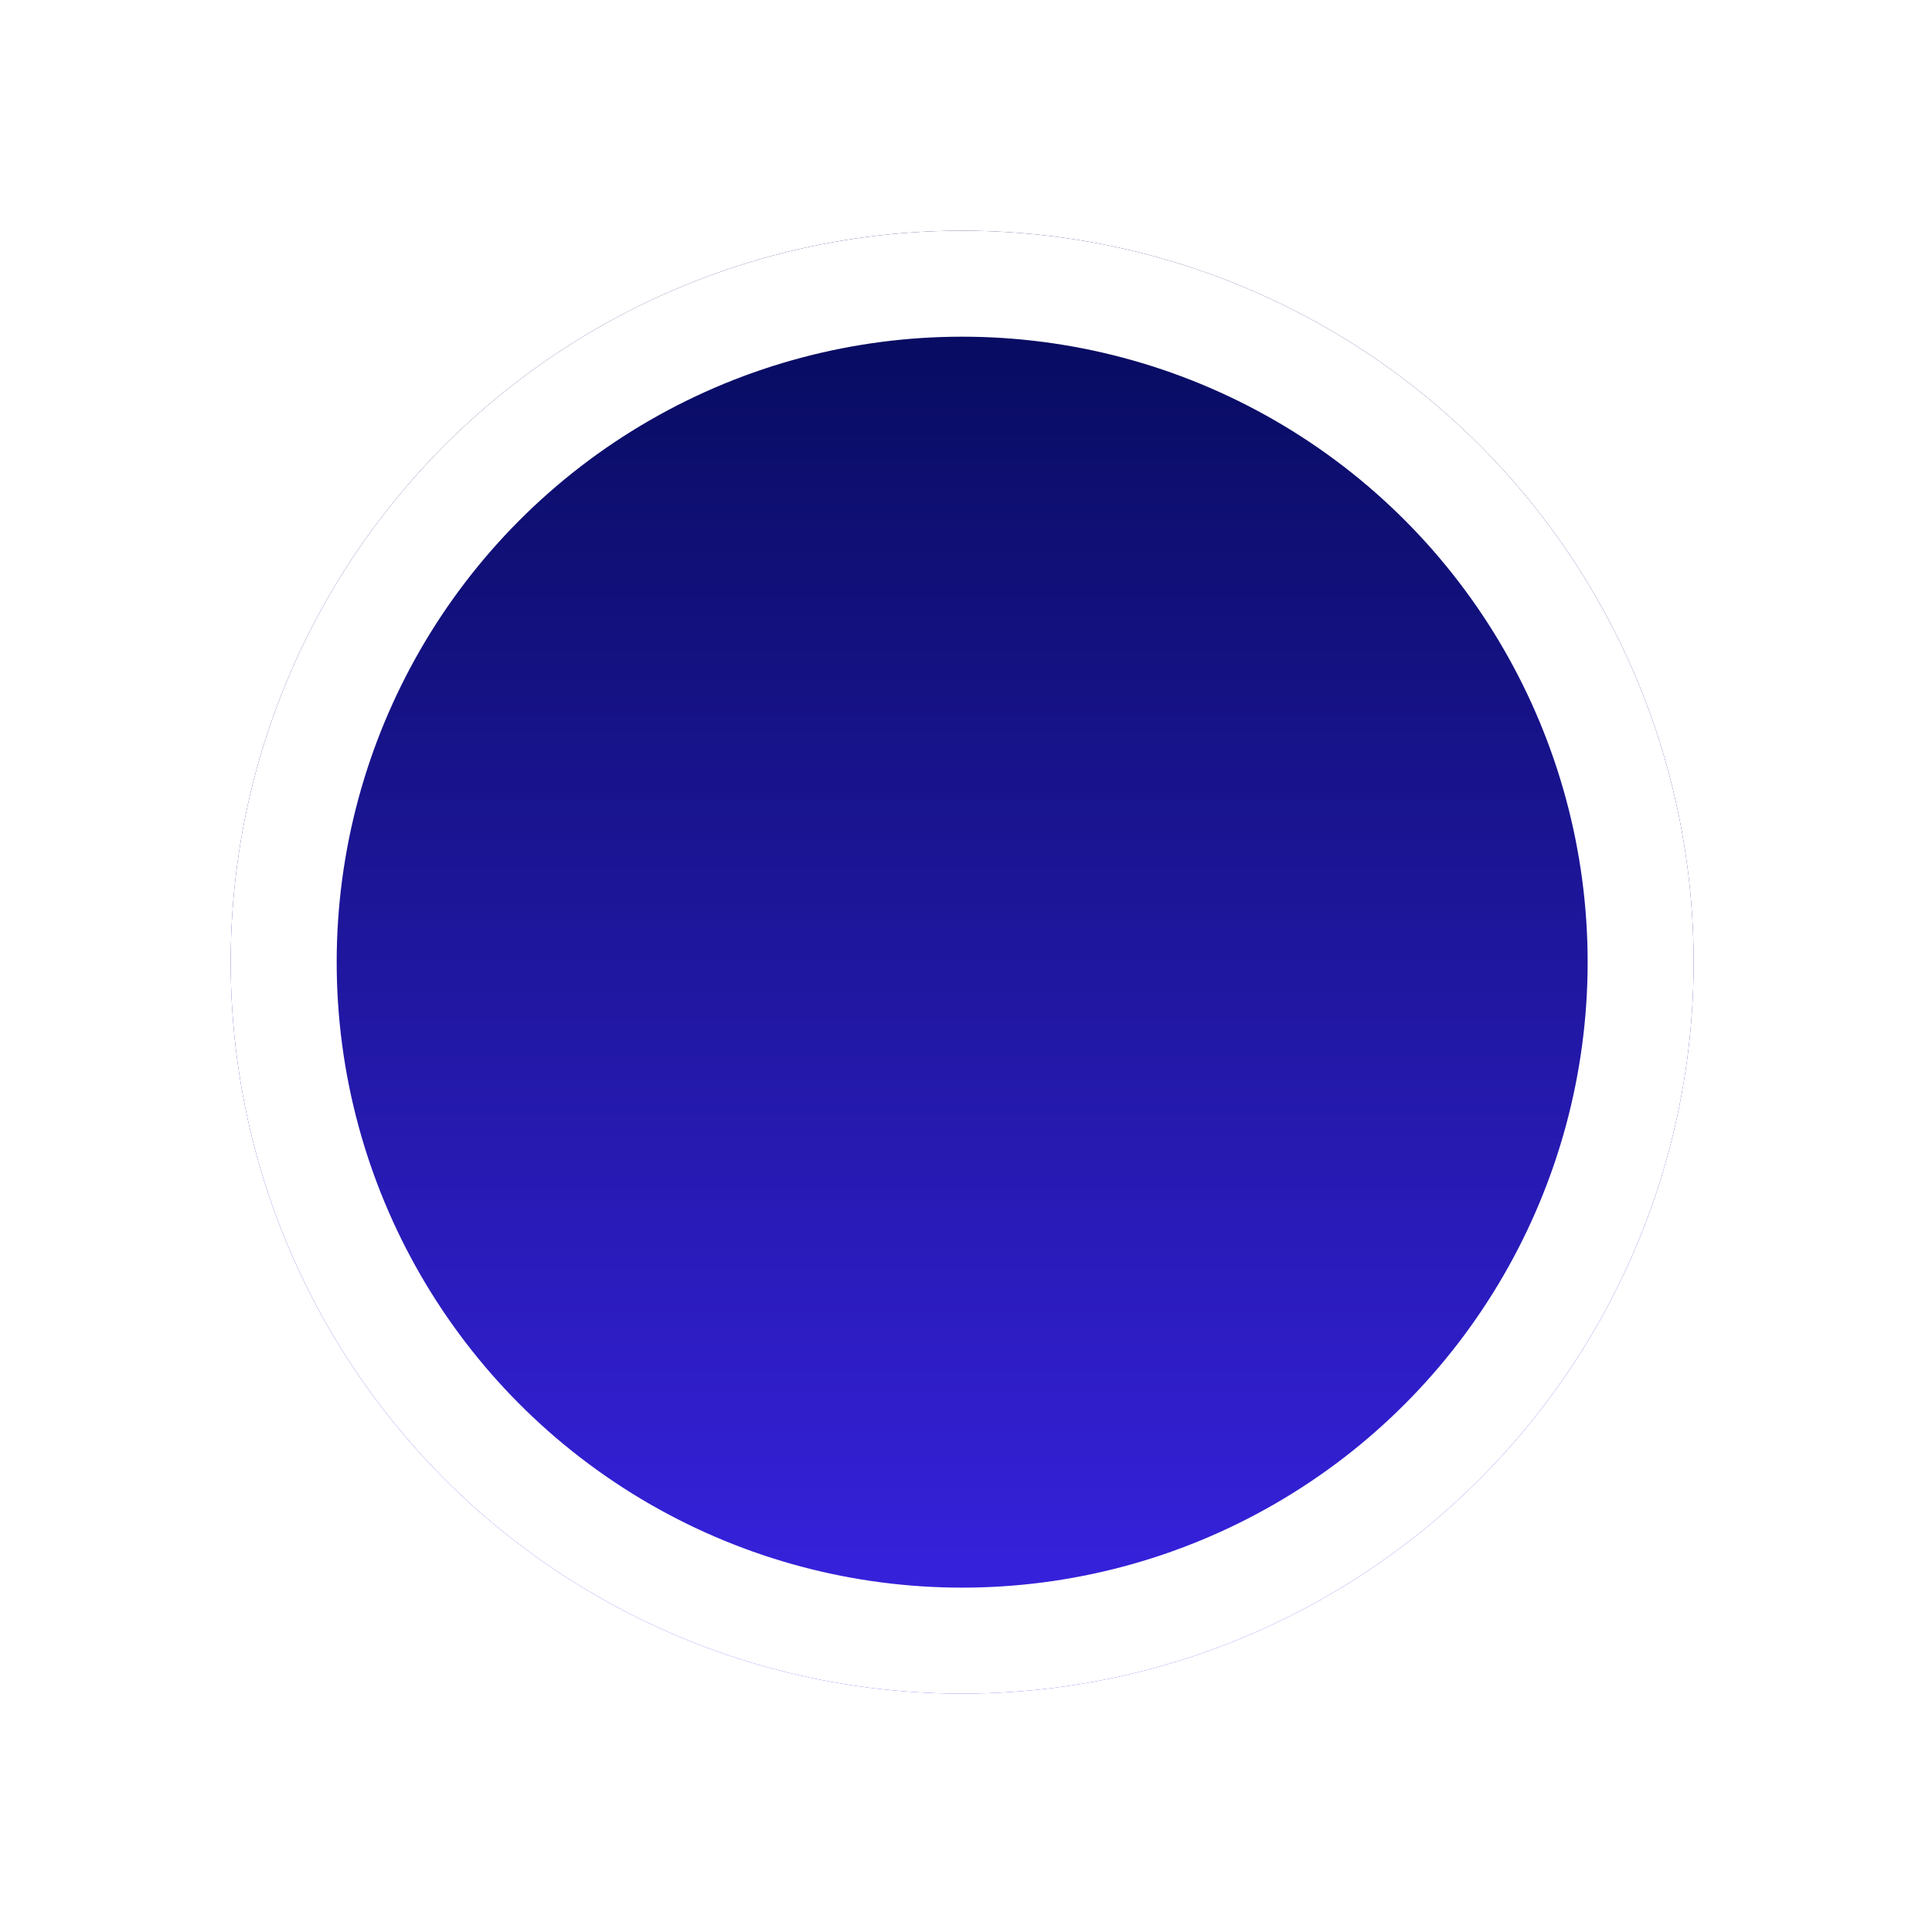 <svg width="67" height="67" viewBox="0 0 67 67" fill="none" xmlns="http://www.w3.org/2000/svg">
<g id="Ellipse 62" filter="url(#filter0_d_14_452)">
<circle cx="33.367" cy="33.367" r="25.367" fill="url(#paint0_linear_14_452)"/>
<circle cx="33.367" cy="33.367" r="23.529" stroke="white" stroke-width="3.676"/>
</g>
<defs>
<filter id="filter0_d_14_452" x="0.647" y="0.647" width="65.44" height="65.44" filterUnits="userSpaceOnUse" color-interpolation-filters="sRGB">
<feFlood flood-opacity="0" result="BackgroundImageFix"/>
<feColorMatrix in="SourceAlpha" type="matrix" values="0 0 0 0 0 0 0 0 0 0 0 0 0 0 0 0 0 0 127 0" result="hardAlpha"/>
<feOffset/>
<feGaussianBlur stdDeviation="3.676"/>
<feComposite in2="hardAlpha" operator="out"/>
<feColorMatrix type="matrix" values="0 0 0 0 0 0 0 0 0 0 0 0 0 0 0 0 0 0 0.25 0"/>
<feBlend mode="normal" in2="BackgroundImageFix" result="effect1_dropShadow_14_452"/>
<feBlend mode="normal" in="SourceGraphic" in2="effect1_dropShadow_14_452" result="shape"/>
</filter>
<linearGradient id="paint0_linear_14_452" x1="33.367" y1="8" x2="33.367" y2="58.734" gradientUnits="userSpaceOnUse">
<stop stop-color="#040A57"/>
<stop offset="1" stop-color="#3A23E6"/>
</linearGradient>
</defs>
</svg>
